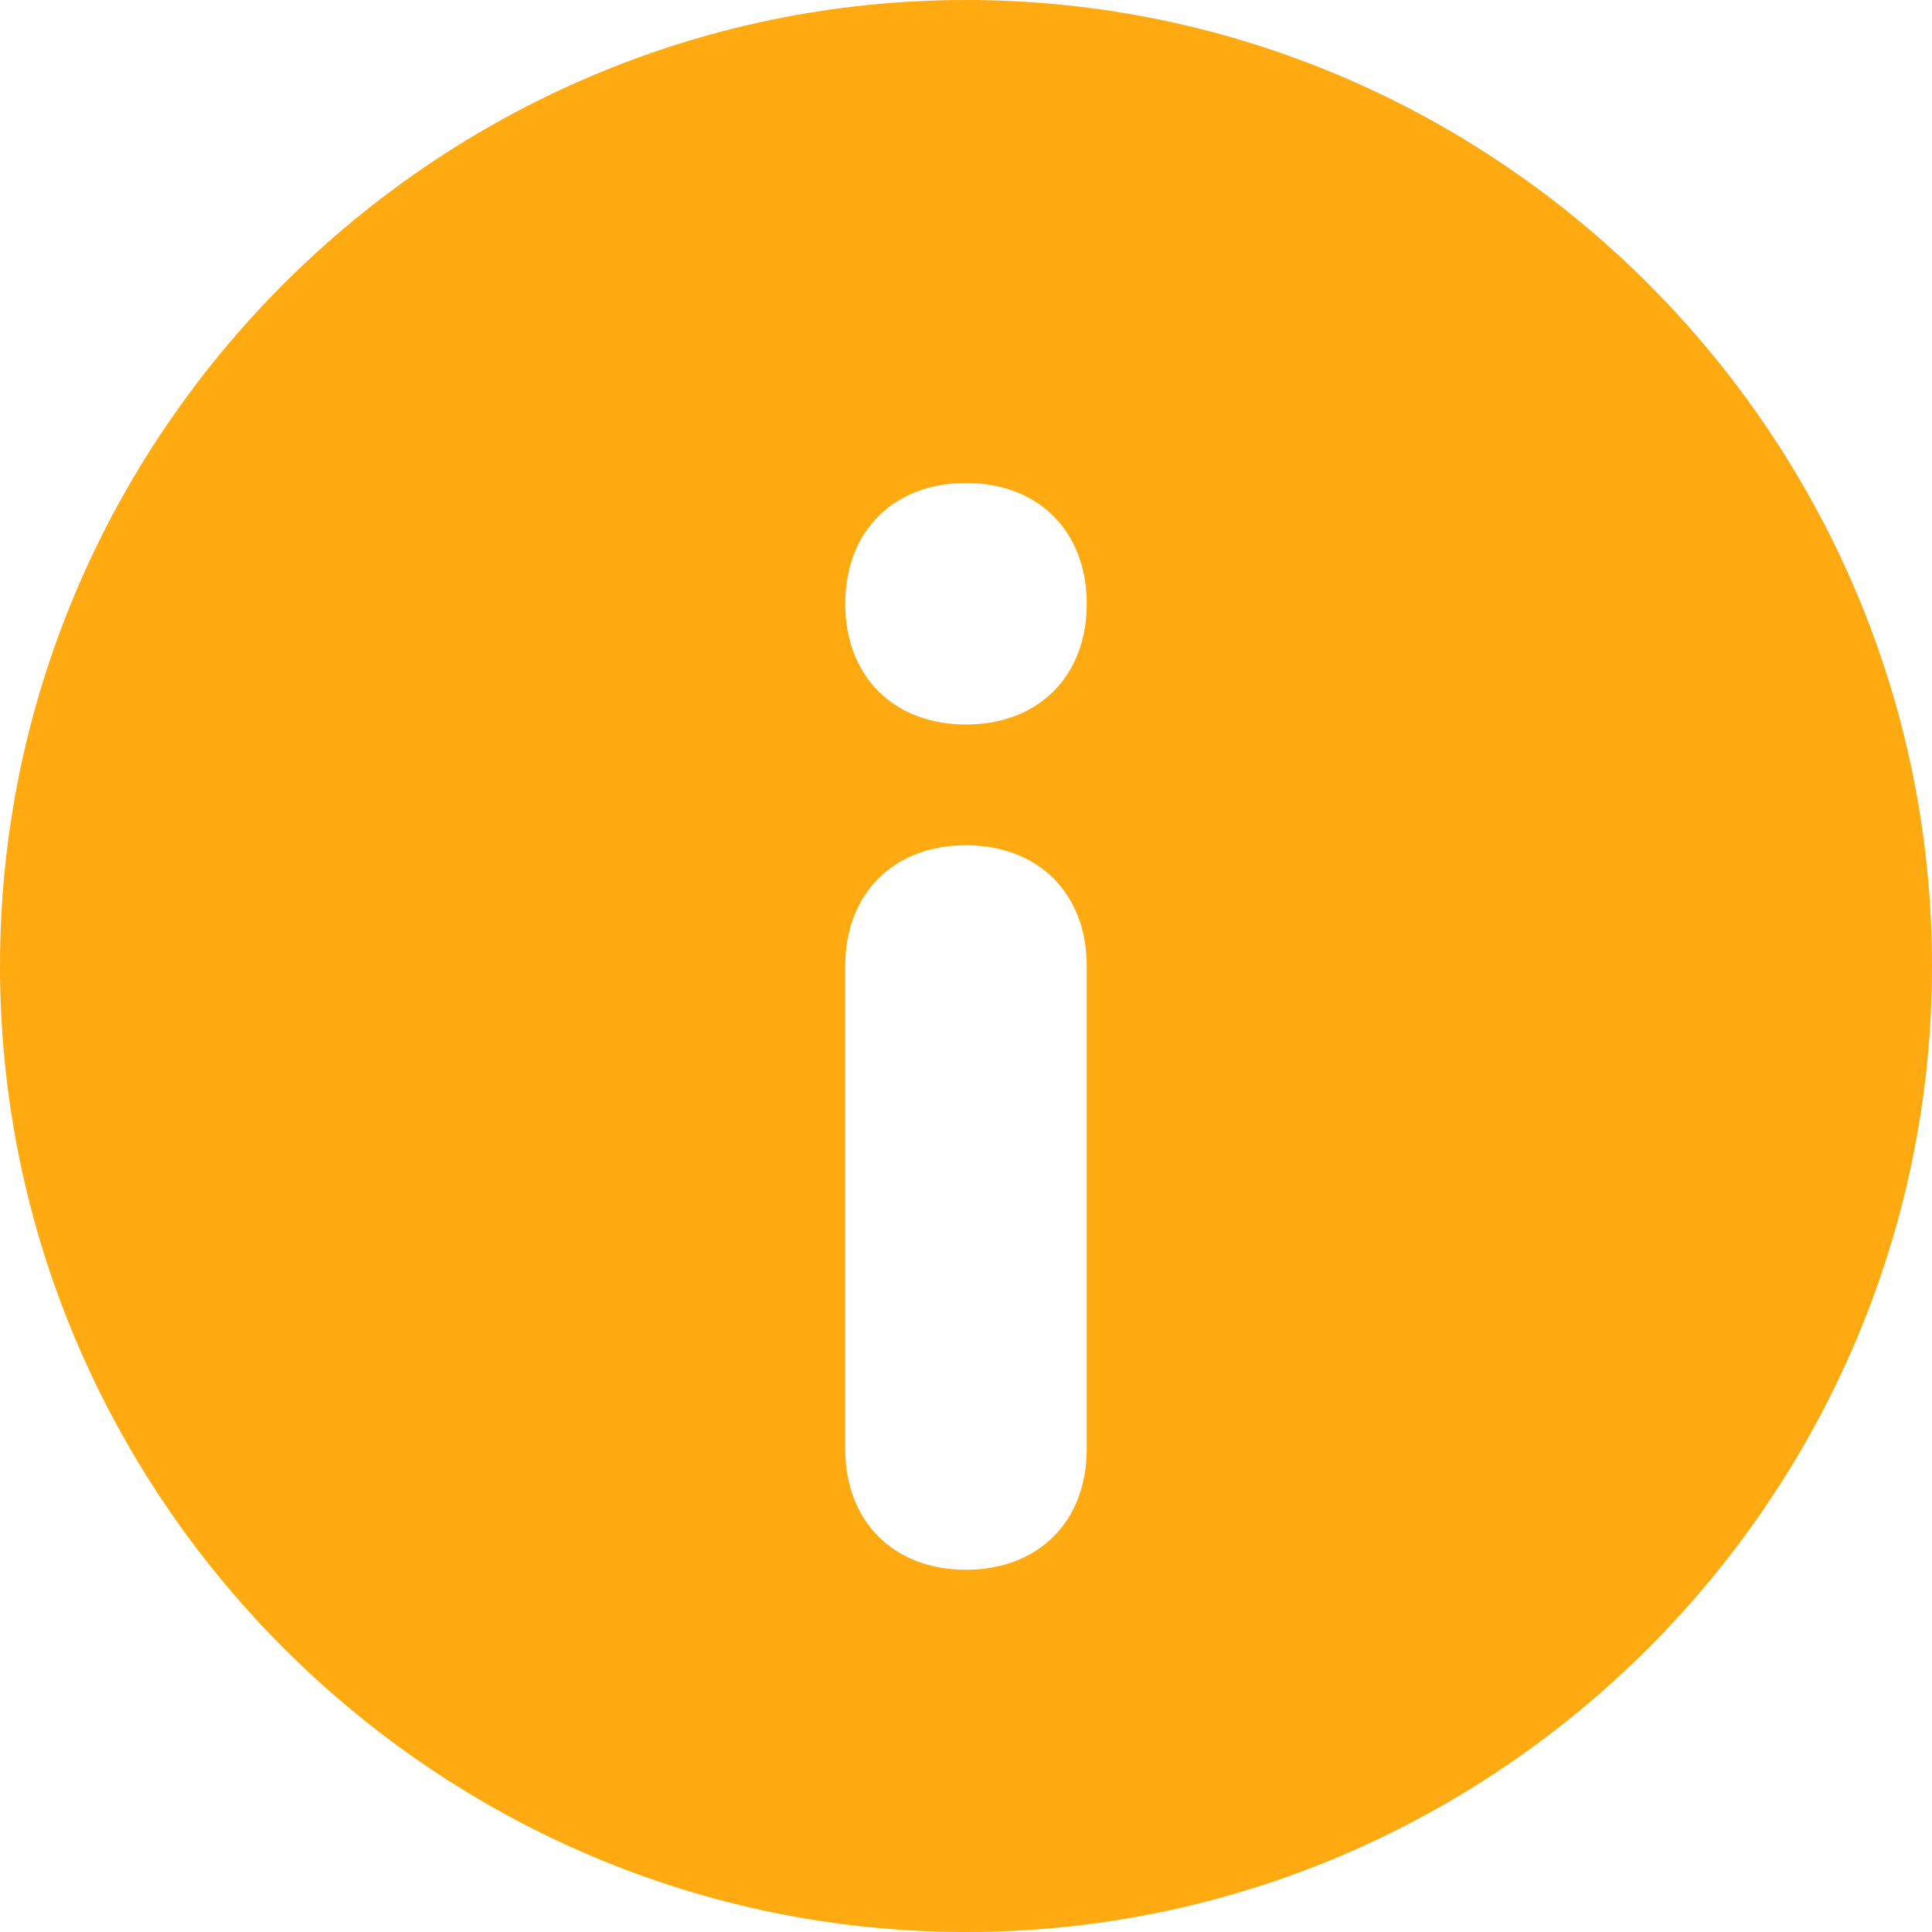 <?xml version="1.0" encoding="utf-8"?>
<!-- Generator: Adobe Illustrator 23.0.1, SVG Export Plug-In . SVG Version: 6.00 Build 0)  -->
<svg version="1.1" id="图层_1" xmlns="http://www.w3.org/2000/svg" xmlns:xlink="http://www.w3.org/1999/xlink" x="0px" y="0px"
	 viewBox="0 0 16 16" style="enable-background:new 0 0 16 16;" xml:space="preserve">
<style type="text/css">
	.st0{fill-rule:evenodd;clip-rule:evenodd;fill:#FFAA10;}
</style>
<path id="Combined-Shape" class="st0" d="M8,0c4.4,0,8,3.6,8,8s-3.6,8-8,8s-8-3.6-8-8S3.6,0,8,0z M8,7C7.4,7,7,7.4,7,8l0,0v4
	c0,0.6,0.4,1,1,1s1-0.4,1-1l0,0V8C9,7.4,8.6,7,8,7z M8,4C7.4,4,7,4.4,7,5s0.4,1,1,1s1-0.4,1-1S8.6,4,8,4z"/>
</svg>
